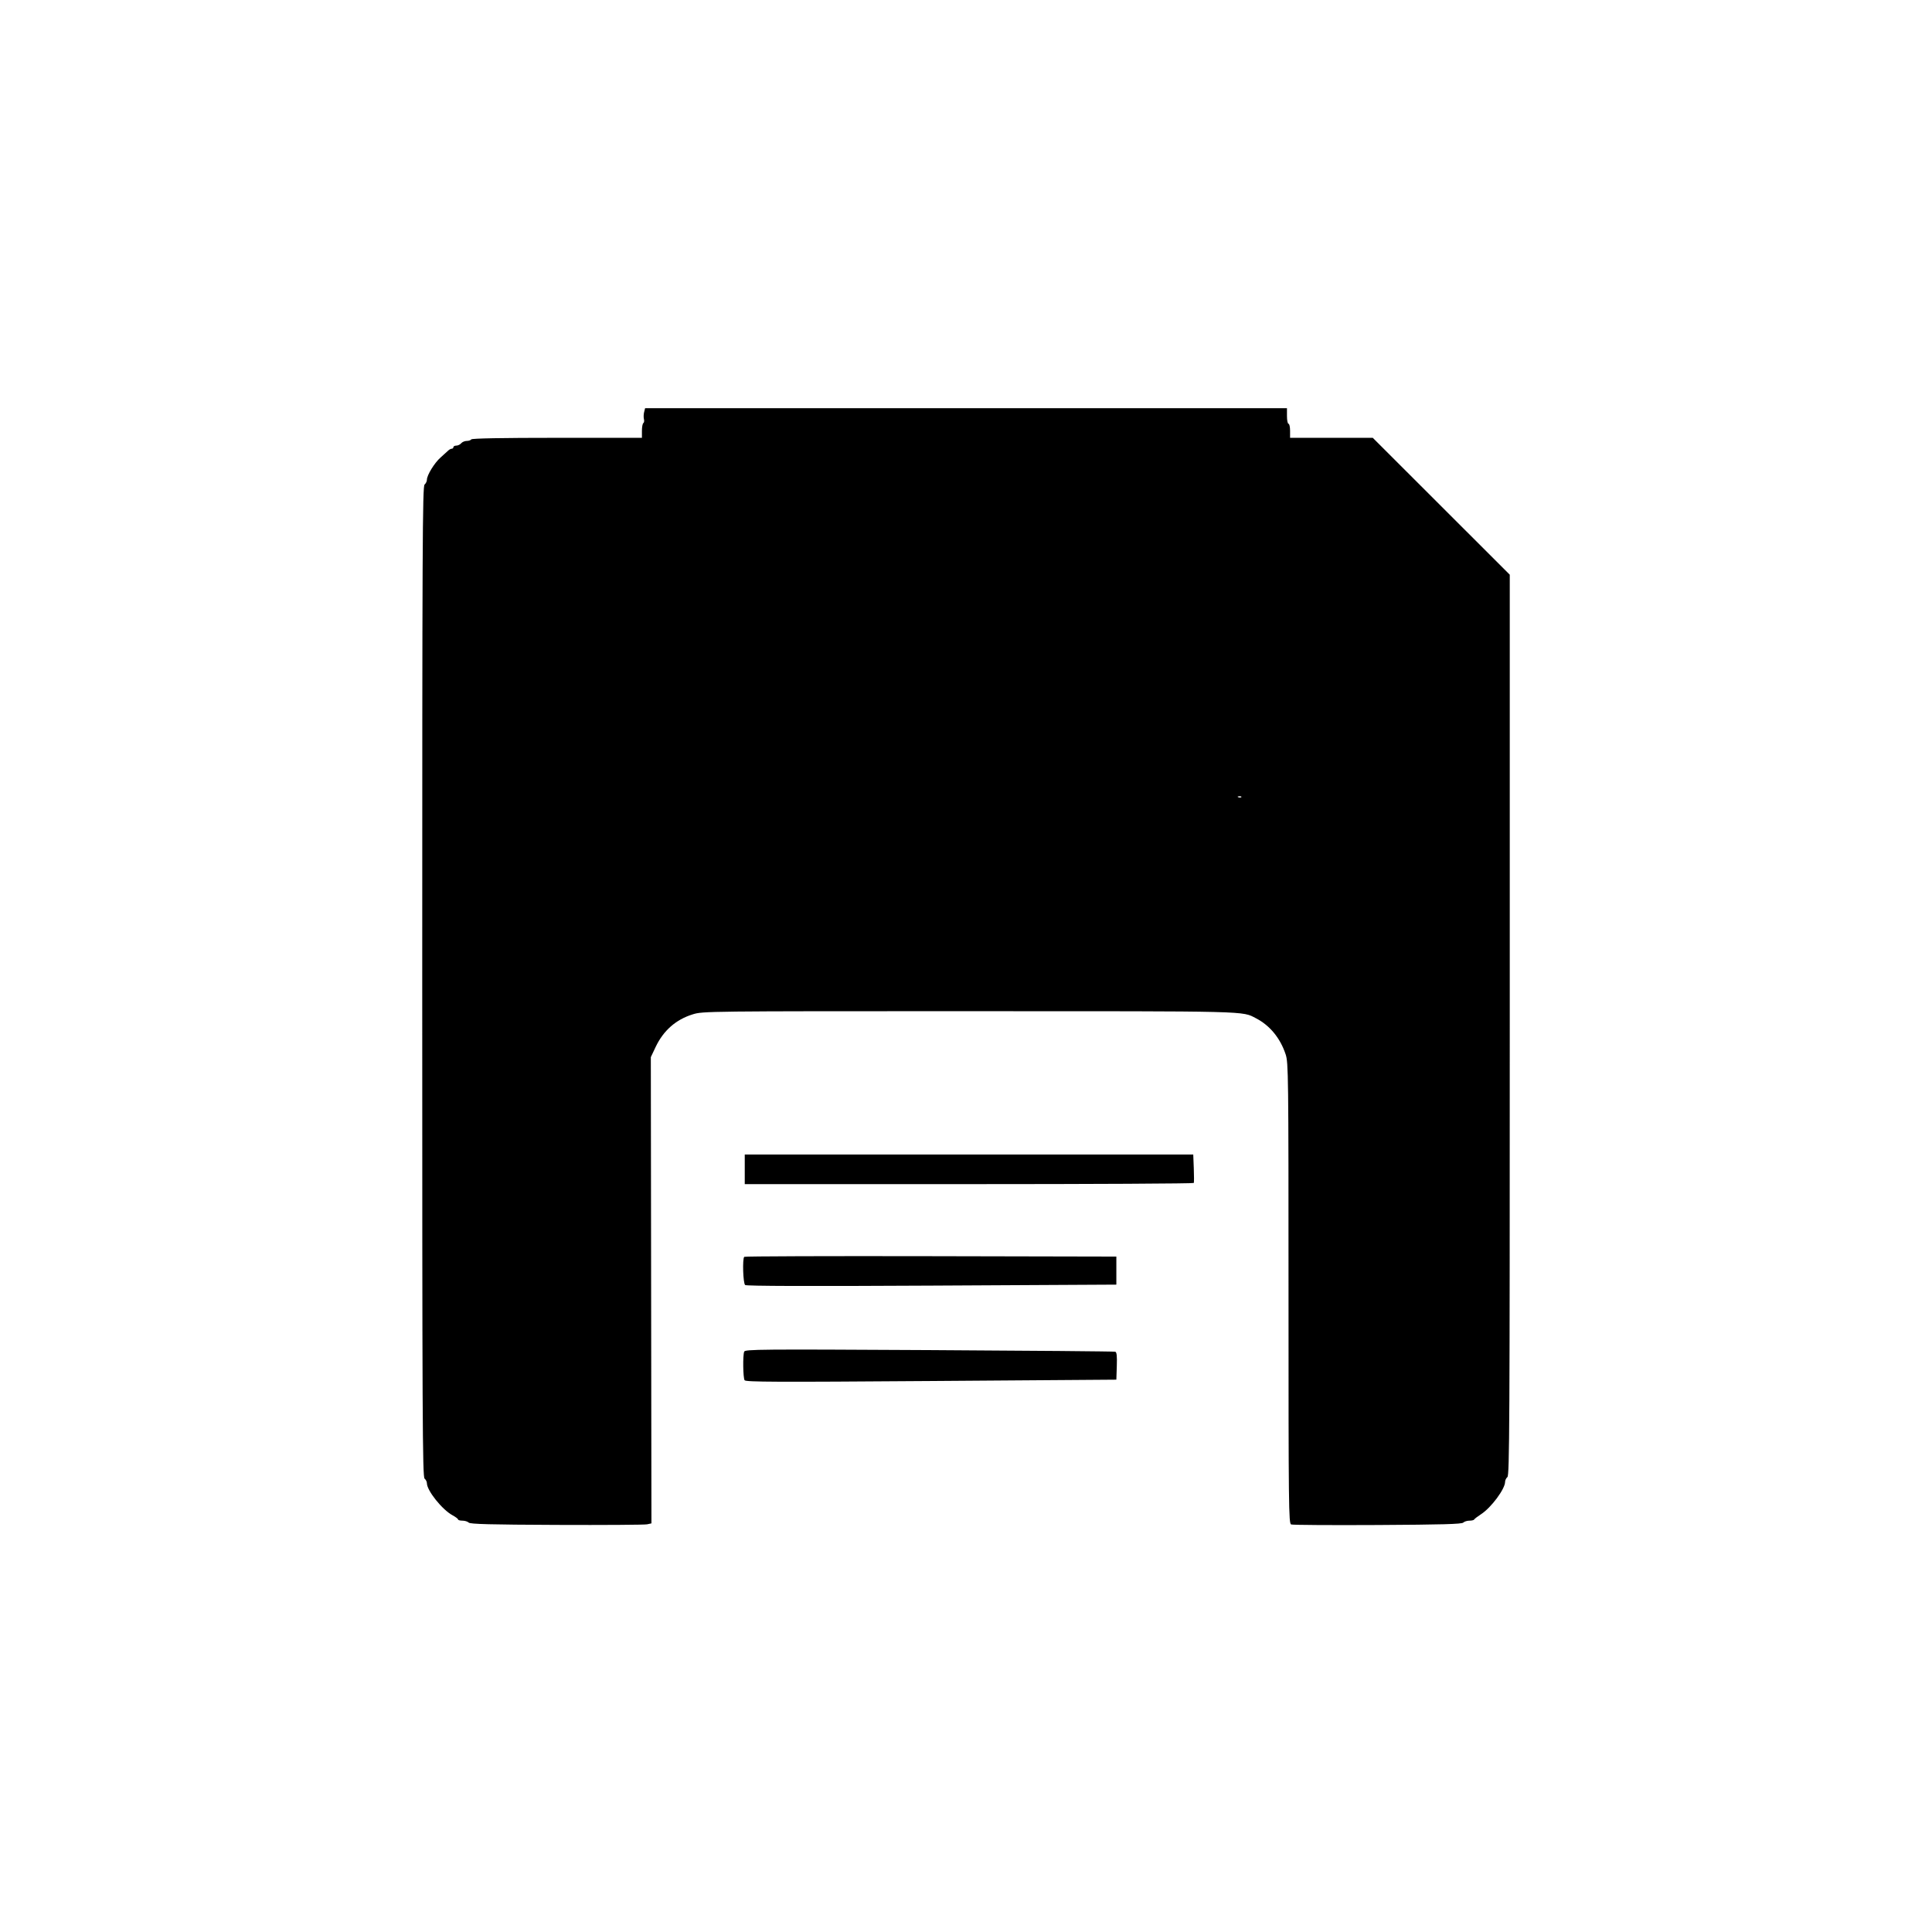 <svg xmlns="http://www.w3.org/2000/svg" width="1240" height="1240"><path d="M413.407 264.516c-.348 1.384-.399 3.408-.113 4.499.285 1.091.11 2.235-.388 2.543-.498.308-.906 2.558-.906 5.001V281h-54.441c-35.215 0-54.659.353-55.059 1-.34.55-1.661 1-2.937 1-1.275 0-2.878.675-3.563 1.5s-2.09 1.5-3.122 1.5c-1.033 0-1.878.45-1.878 1s-.482 1-1.071 1c-.59 0-1.637.563-2.327 1.25-.691.688-2.865 2.661-4.832 4.385-3.901 3.418-8.77 11.346-8.77 14.278 0 1.013-.675 2.402-1.5 3.087-1.328 1.102-1.5 37.771-1.5 319s.172 317.898 1.5 319c.825.685 1.5 2.021 1.5 2.969 0 4.716 9.807 16.996 16.414 20.555 1.972 1.062 3.586 2.278 3.586 2.703 0 .425 1.26.773 2.8.773 1.54 0 3.362.563 4.049 1.25.964.964 13.871 1.302 56.45 1.477 30.361.124 56.463-.045 58.005-.377l2.804-.604-.197-149.623-.196-149.623 3.074-6.5c4.996-10.564 13.033-17.629 23.857-20.972 6.487-2.004 8.593-2.028 177.709-2.017 182.044.011 174.628-.173 183.793 4.565 8.887 4.594 15.578 12.748 19.018 23.176 1.745 5.289 1.834 12.708 1.834 153.296 0 137.9.113 147.781 1.693 148.388.932.357 25.885.518 55.451.357 41.352-.225 54.046-.581 55.007-1.543.687-.687 2.472-1.25 3.966-1.25 1.494 0 2.866-.338 3.05-.75.183-.413 2.191-1.958 4.462-3.434 6.491-4.22 15.371-16.192 15.371-20.724 0-1.016.675-2.407 1.5-3.092 1.327-1.101 1.5-34.571 1.5-290.198V368.849l-43.963-43.925L881.075 281H828v-4.5c0-2.475-.45-4.5-1-4.5s-1-2.25-1-5v-5H414.038l-.631 2.516m381.406 247.167c.721.289 1.584.253 1.916-.079.332-.332-.258-.568-1.312-.525-1.165.048-1.402.285-.604.604M478 750.5v9.5h143.941c79.168 0 144.09-.337 144.271-.75.182-.413.175-4.687-.014-9.5l-.345-8.75H478v9.5m-.329 56.163c-1.252 1.251-.747 17.031.579 18.099.833.672 40.745.796 119.75.373l118.5-.635v-18l-119.079-.254c-65.494-.14-119.381.048-119.75.417m-.041 60.859c-.939 2.447-.732 16.769.265 18.343.728 1.148 19.703 1.228 119.735.5l118.87-.865.289-8.766c.214-6.483-.046-8.872-1-9.17-.709-.222-54.443-.692-119.409-1.044-108.965-.59-118.169-.513-118.75 1.002" fill="undefined" fill-rule="evenodd"/></svg>